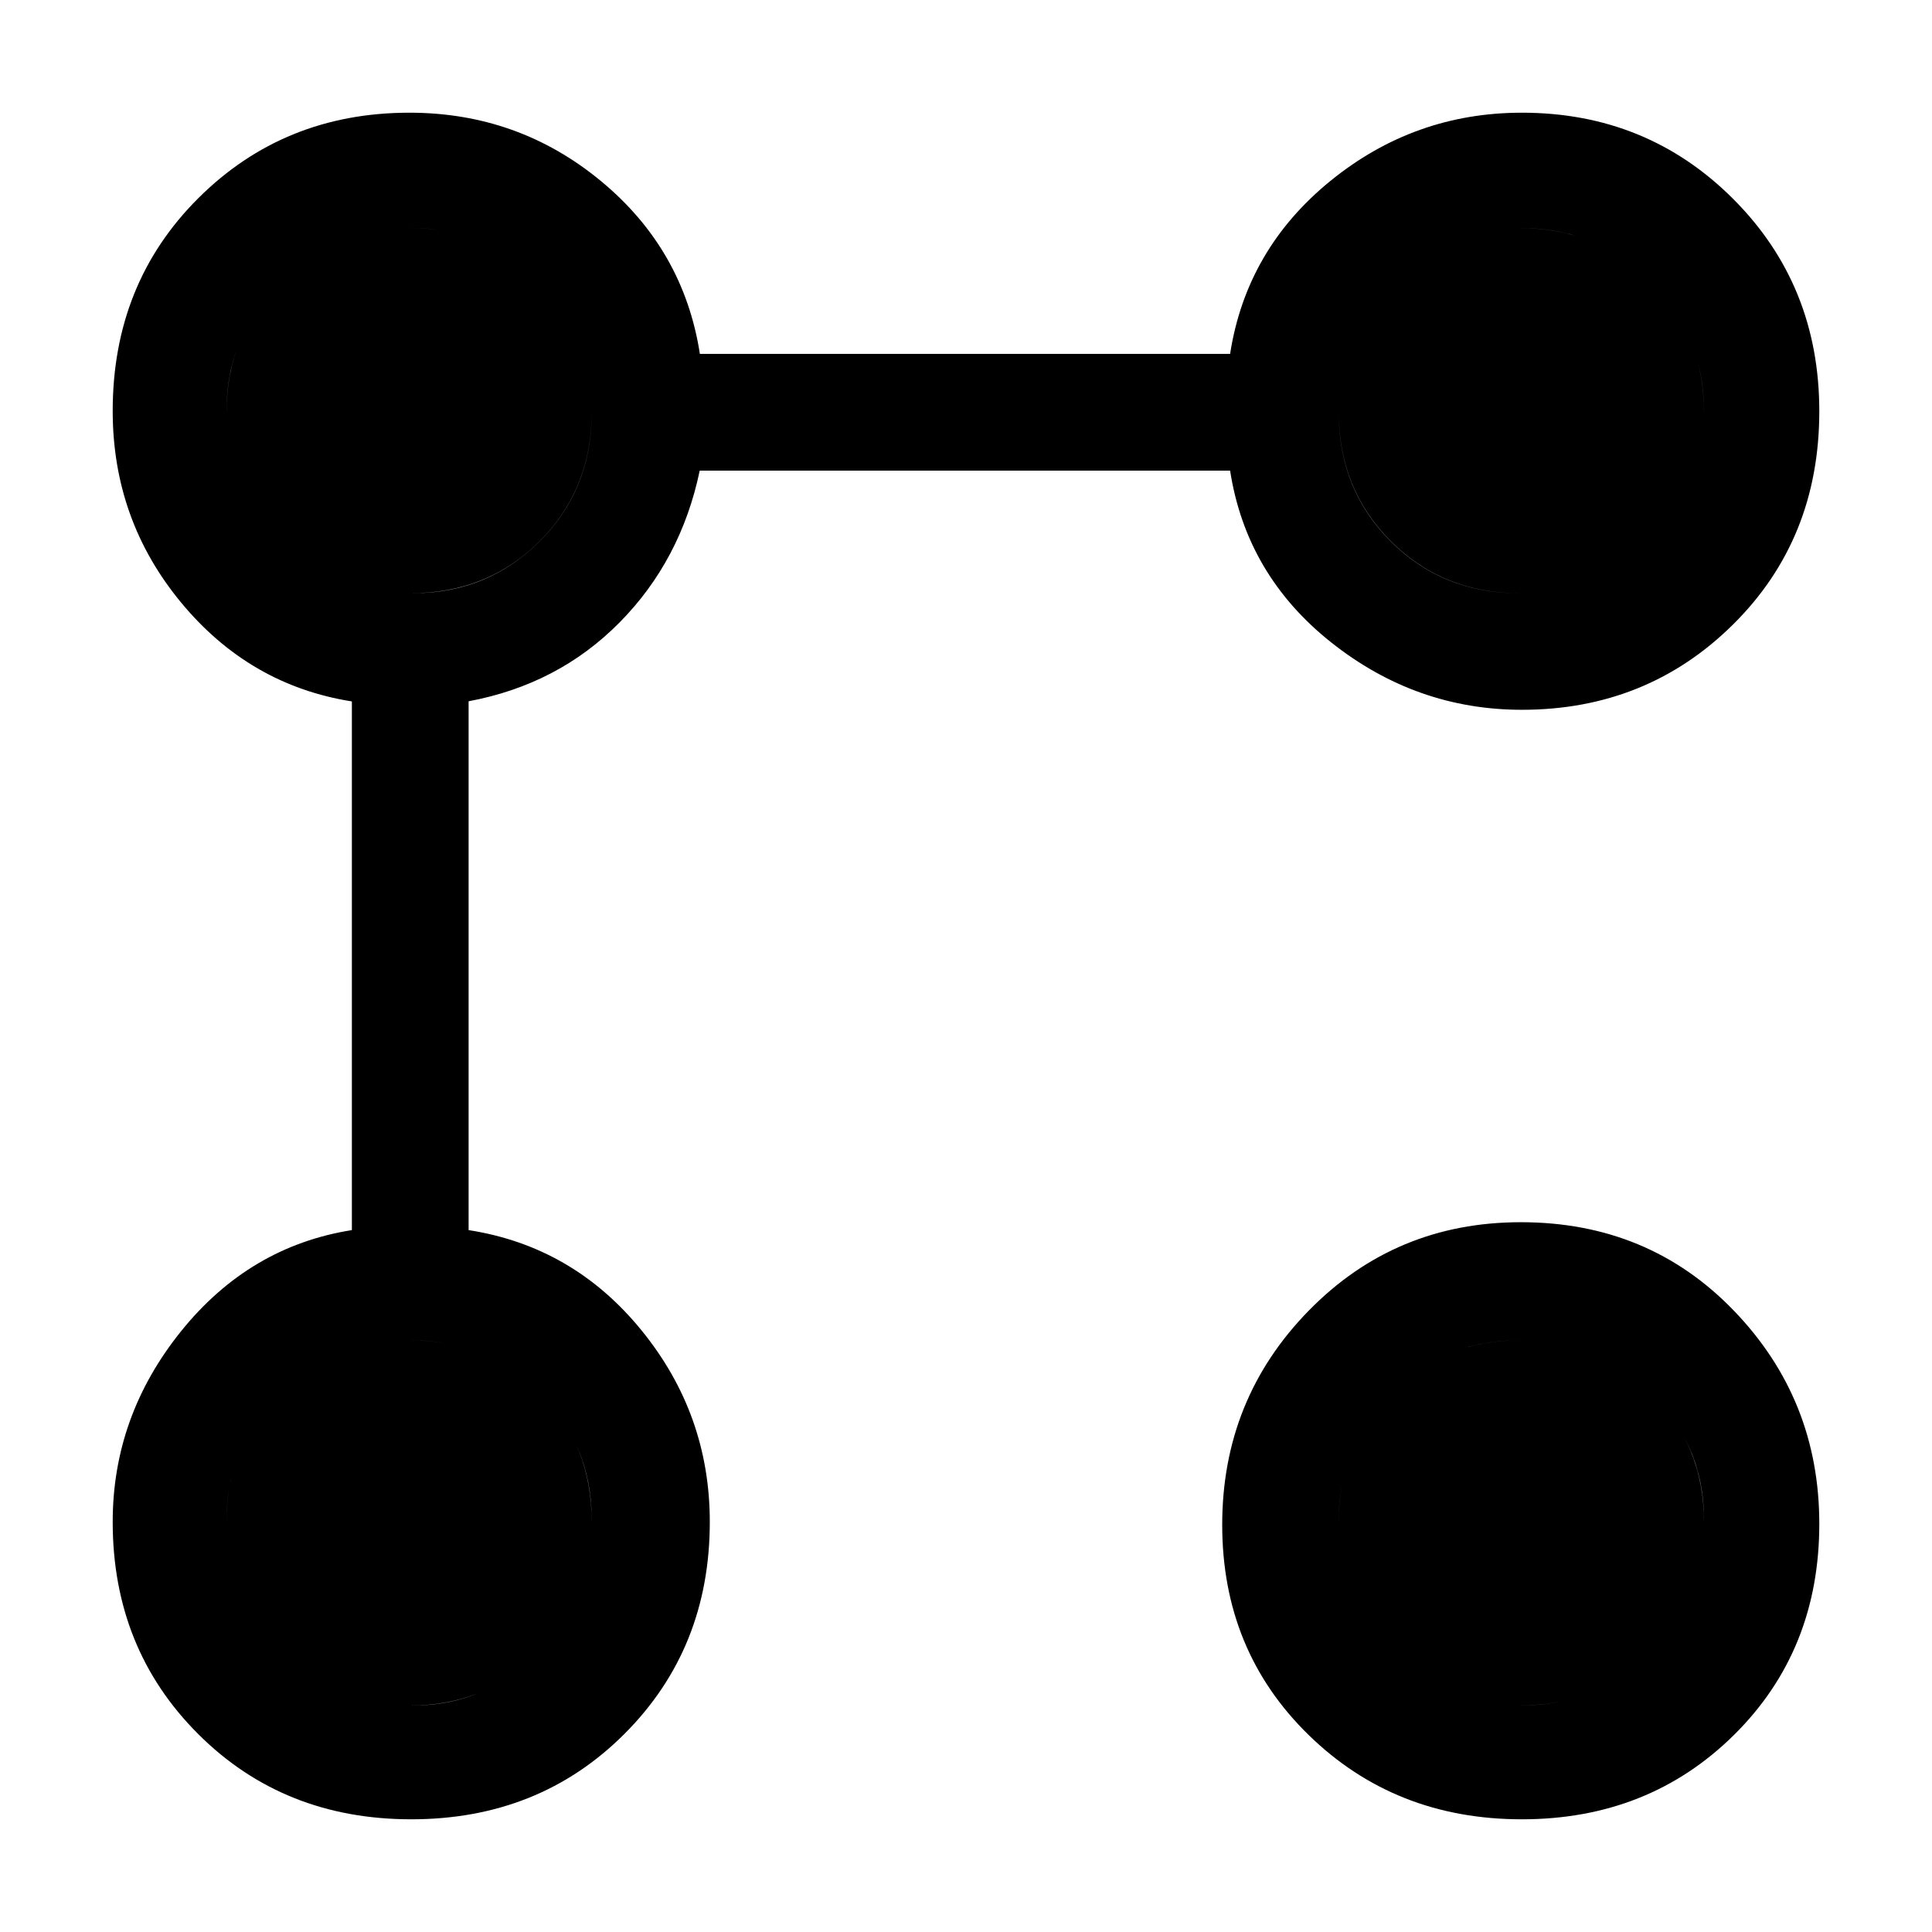 <svg xmlns="http://www.w3.org/2000/svg" height="20" viewBox="0 -960 960 960" width="20"><path d="M756.227-607.308q-52.543 0-94.731-33.461-42.188-33.462-50.265-85.385H347.685q-9.3 44.539-39.8 75.423-30.5 30.885-75.039 39.186v262.776q51.923 8.077 85.885 49.765 33.961 41.688 33.961 95.231 0 62.927-42.423 105.35Q267.846-56 204.346-56T98.423-98.423Q56-140.846 56-203.773q0-52.543 33.961-94.731 33.962-42.188 84.885-50.265v-262.692q-50.923-8.077-84.885-49.17Q56-701.723 56-755.795q0-63.359 42.591-105.782Q141.183-904 203.436-904q54.072 0 95.164 33.961 41.092 33.962 49.169 85.885h263.462q8.077-51.923 49.765-85.885Q702.684-904 756.227-904q62.139 0 104.956 42.817T904-755.654q0 63.5-42.817 105.923t-104.956 42.423ZM756.194-56q-63.04 0-105.963-41.923-42.923-41.923-42.923-104.405 0-62.481 43.004-106.423 43.004-43.941 105.382-43.941 63.54 0 105.923 44.022Q904-264.647 904-202.828q0 62.982-42.383 104.905T756.194-56Zm-551.208-56.539q37.313 0 63.163-27.567Q294-167.673 294-204.986q0-37.313-26.098-63.163Q241.803-294 204.49-294t-64.632 26.098q-27.319 26.099-27.319 63.412t27.567 64.632q27.567 27.319 64.88 27.319Zm550.587 0q38.077 0 64.598-27.567t26.521-64.88q0-37.313-27.021-63.163Q792.65-294 754.865-294q-38.039 0-63.837 26.098-25.797 26.099-25.797 63.412t26.01 64.632q26.009 27.319 64.332 27.319ZM204.986-665.231q37.313 0 63.163-25.797Q294-716.826 294-754.865q0-37.785-26.098-64.806-26.099-27.021-63.412-27.021t-64.632 26.423q-27.319 26.423-27.319 64.765 0 38.581 27.567 64.427 27.567 25.846 64.88 25.846Zm549.879 0q37.785 0 64.806-26.01 27.021-26.009 27.021-64.332 0-38.077-26.423-64.598t-64.765-26.521q-38.581 0-64.427 27.021-25.846 27.021-25.846 64.806 0 38.039 25.797 63.837 25.798 25.797 63.837 25.797ZM204.154-112.539q-37.154 0-64.385-27.23-27.23-27.231-27.23-64.385 0-38.154 27.23-64Q167-294 204.154-294q38.154 0 64 25.846 25.846 25.846 25.846 64 0 37.154-25.846 64.385-25.846 27.23-64 27.23Zm550.923 0q-38.154 0-64-27.23-25.846-27.231-25.846-64.385 0-38.154 25.846-64 25.846-25.846 64-25.846 37.923 0 64.769 25.846 26.846 25.846 26.846 64 0 37.154-26.346 64.385-26.346 27.23-65.269 27.23ZM204.154-665.231q-37.154 0-64.385-25.846-27.23-25.846-27.23-64 0-38.923 27.23-65.269 27.231-26.346 64.385-26.346 38.154 0 64 26.846Q294-793 294-755.077q0 38.154-25.846 64-25.846 25.846-64 25.846Zm550.923 0q-38.154 0-64-25.846-25.846-25.846-25.846-64 0-37.923 25.846-64.769 25.846-26.846 64-26.846 38.923 0 65.269 26.346 26.346 26.346 26.346 65.269 0 38.154-26.846 64-26.846 25.846-64.769 25.846Z"/></svg>